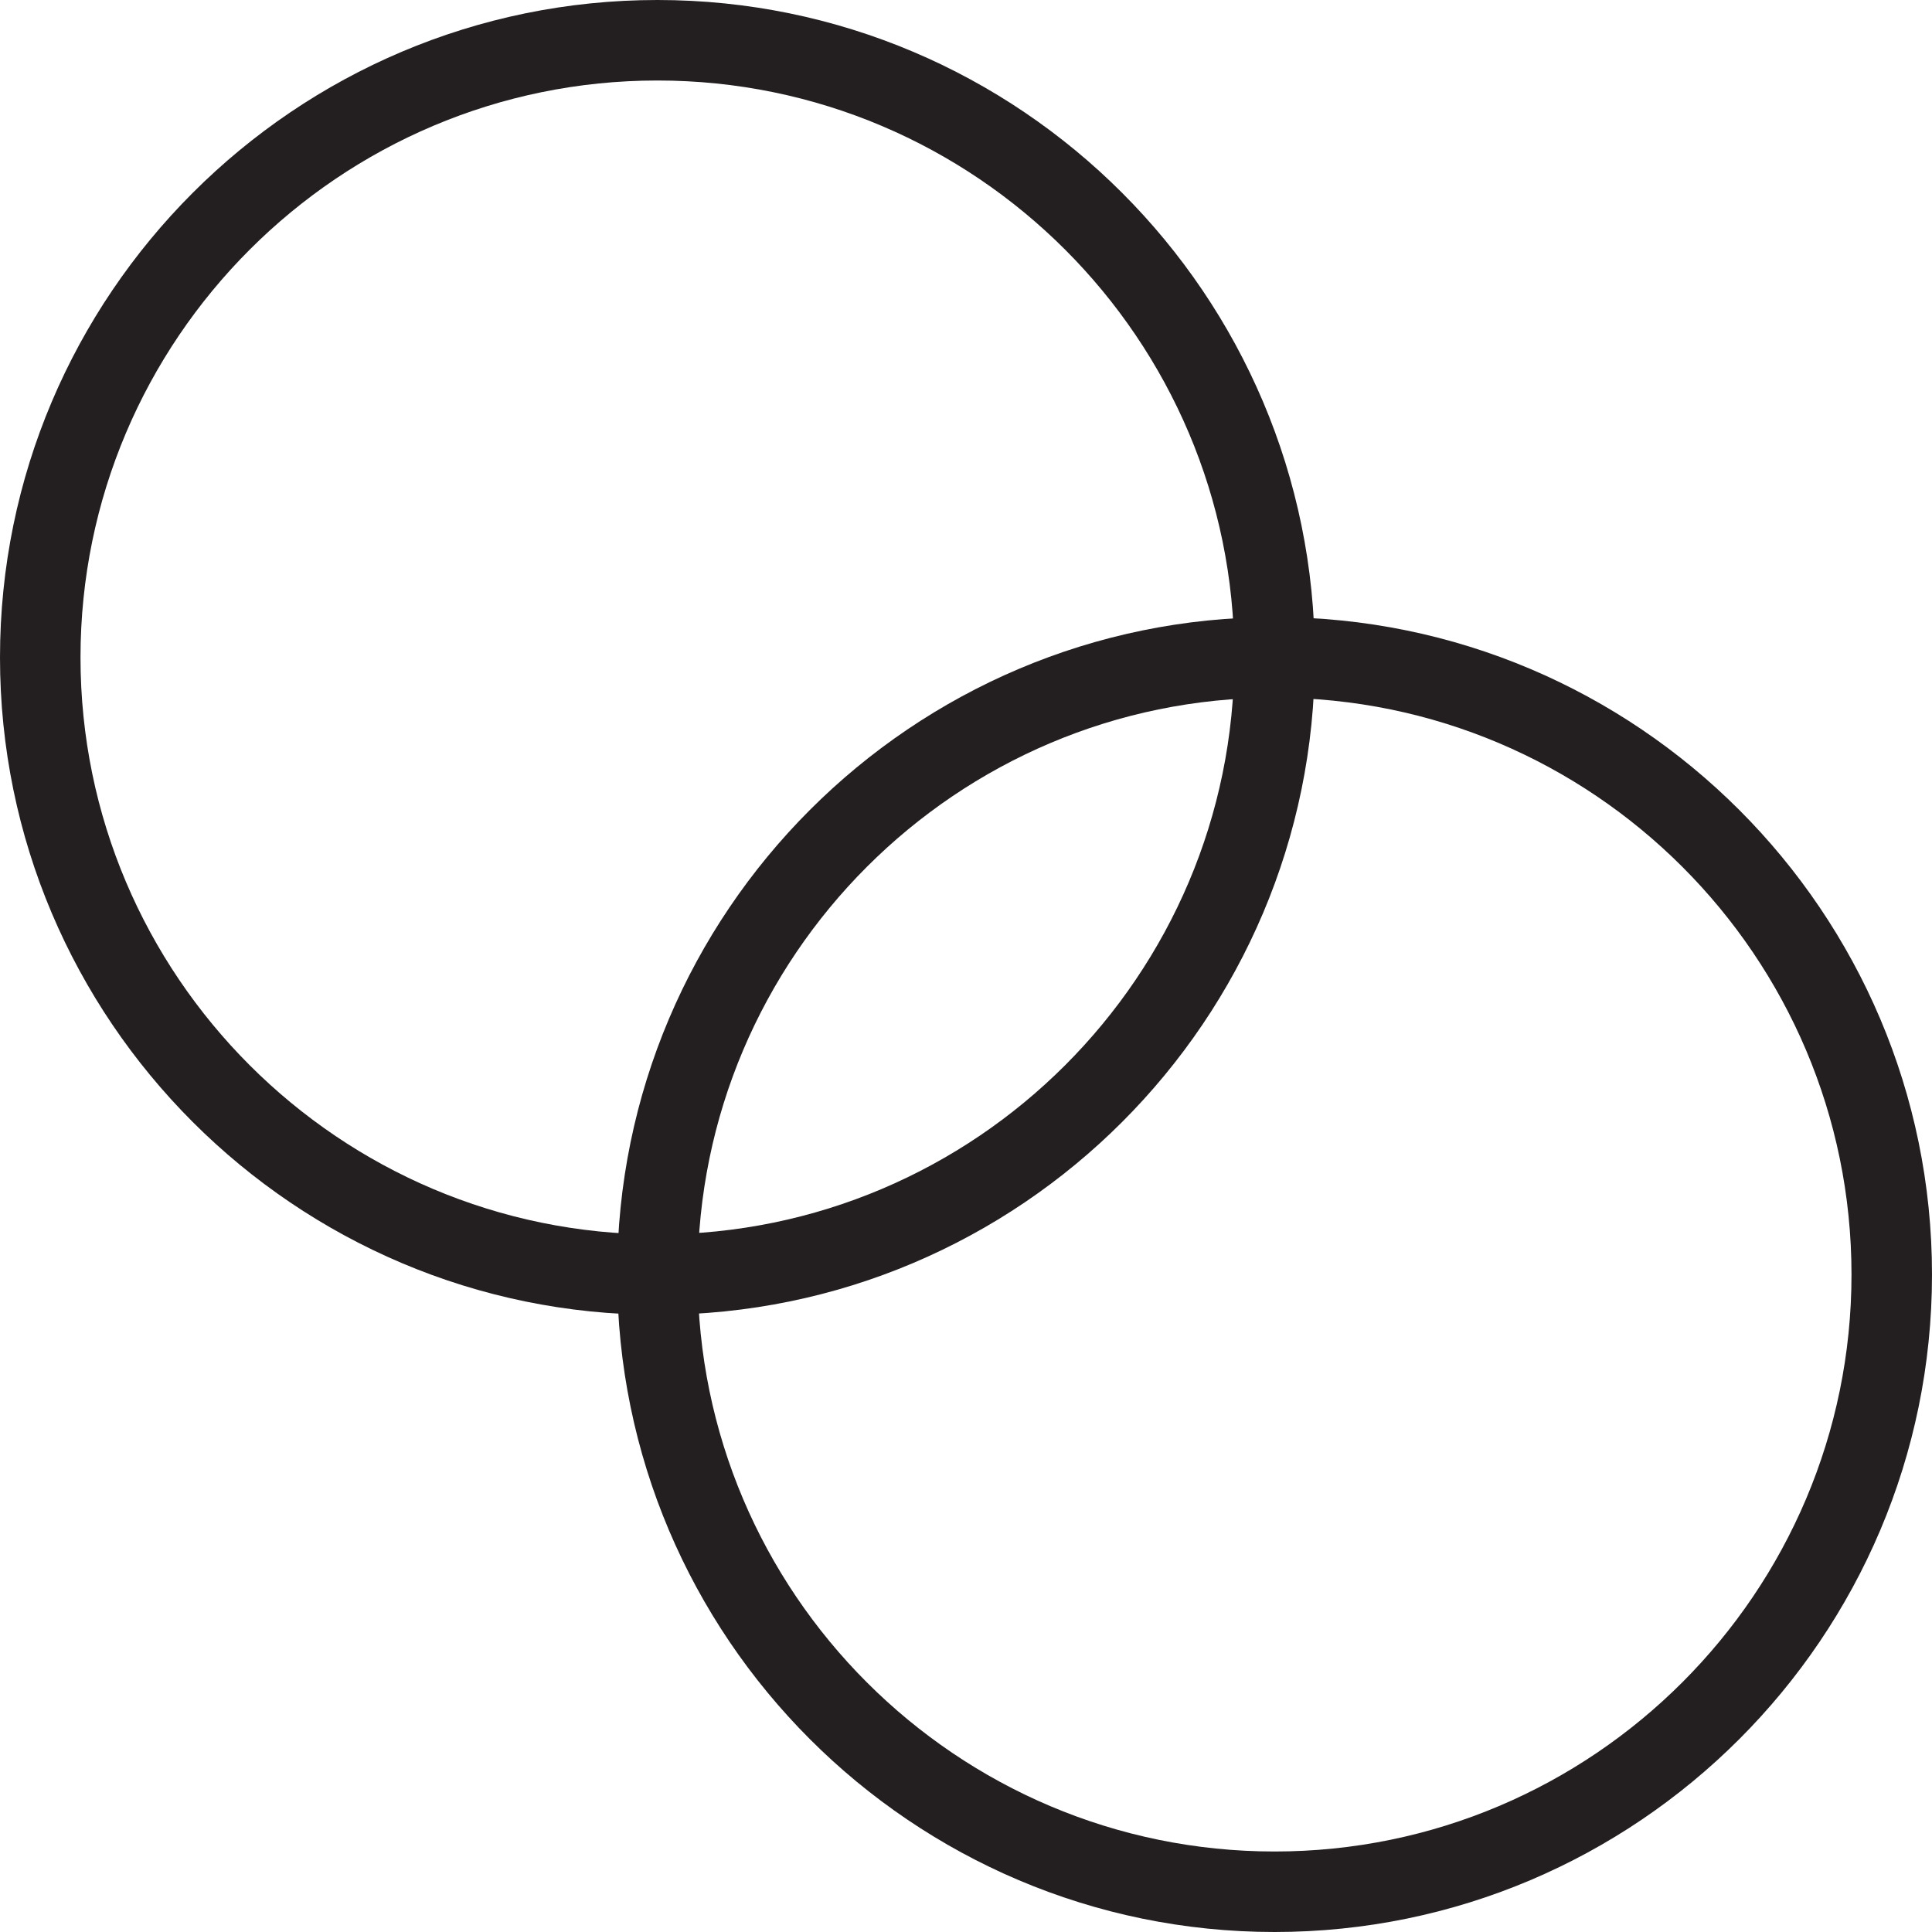 <?xml version="1.0" encoding="iso-8859-1"?>
<!-- Generator: Adobe Illustrator 19.1.0, SVG Export Plug-In . SVG Version: 6.00 Build 0)  -->
<!DOCTYPE svg PUBLIC "-//W3C//DTD SVG 1.1 Tiny//EN" "http://www.w3.org/Graphics/SVG/1.1/DTD/svg11-tiny.dtd">
<svg version="1.1" baseProfile="tiny" id="Layer_1" xmlns="http://www.w3.org/2000/svg" xmlns:xlink="http://www.w3.org/1999/xlink"
	 x="0px" y="0px" viewBox="0 0 24 24" xml:space="preserve">
<path fill="#231F20" d="M8.167,16.333C3.664,16.333,0,12.67,0,8.167C0,3.664,3.664,0,8.167,0s8.166,3.664,8.166,8.167
	C16.333,12.67,12.67,16.333,8.167,16.333z M8.167,1C4.215,1,1,4.215,1,8.167s3.215,7.167,7.167,7.167
	c3.951,0,7.166-3.215,7.166-7.167S12.118,1,8.167,1z"/>
<path fill="#231F20" d="M15.833,24c-4.503,0-8.166-3.664-8.166-8.167c0-4.503,3.663-8.167,8.166-8.167S24,11.33,24,15.833
	C24,20.336,20.336,24,15.833,24z M15.833,8.667c-3.951,0-7.166,3.215-7.166,7.167S11.882,23,15.833,23
	C19.785,23,23,19.785,23,15.833S19.785,8.667,15.833,8.667z"/>
</svg>

